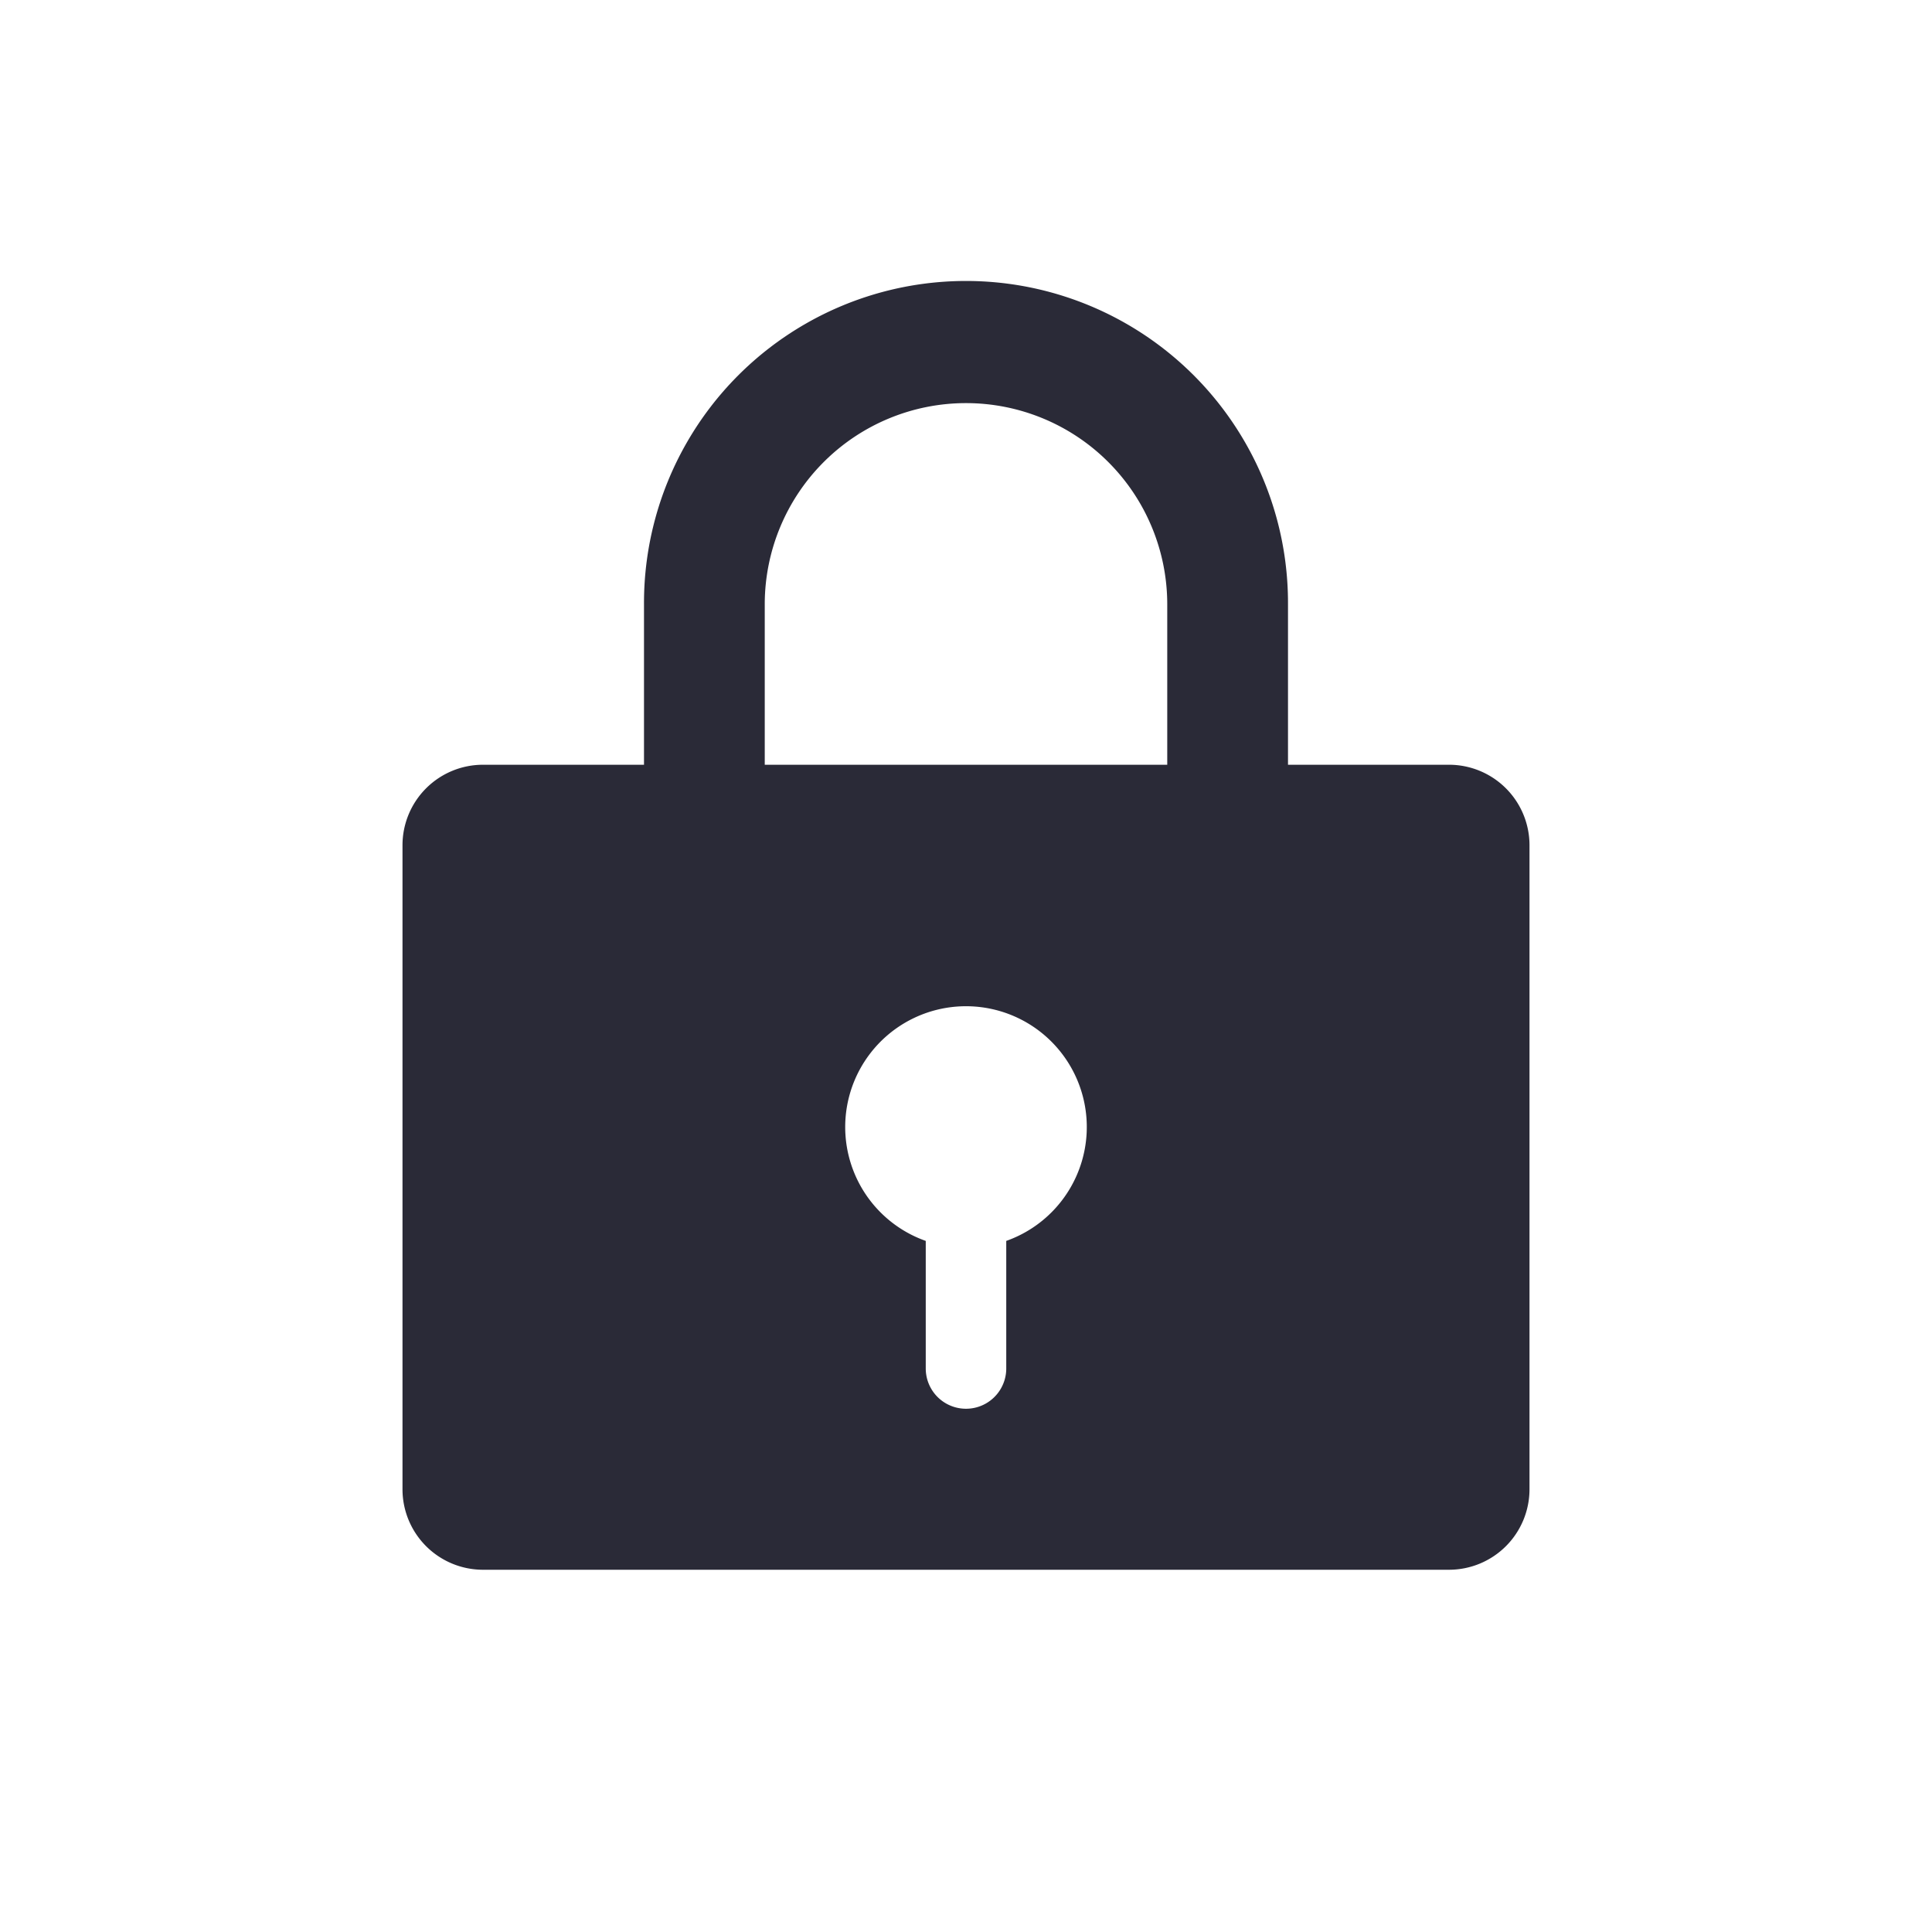 <?xml version="1.0" standalone="no"?><!DOCTYPE svg PUBLIC "-//W3C//DTD SVG 1.1//EN" "http://www.w3.org/Graphics/SVG/1.1/DTD/svg11.dtd"><svg t="1594886692977" class="icon" viewBox="0 0 1024 1024" version="1.1" xmlns="http://www.w3.org/2000/svg" p-id="5092" xmlns:xlink="http://www.w3.org/1999/xlink" width="200" height="200"><defs><style type="text/css"></style></defs><path d="M490.667 657.707V725.333a21.333 21.333 0 0 0 42.667 0v-67.627a64.021 64.021 0 1 0-42.667 0zM341.333 405.333v-85.333a170.667 170.667 0 1 1 341.333 0v85.333h85.333a42.667 42.667 0 0 1 42.667 42.667v341.333a42.667 42.667 0 0 1-42.667 42.667H256a42.667 42.667 0 0 1-42.667-42.667V448a42.667 42.667 0 0 1 42.667-42.667h85.333z m64 0h213.333v-85.333a106.667 106.667 0 0 0-213.333 0v85.333z" fill="#2A2A37" p-id="5093"></path></svg>